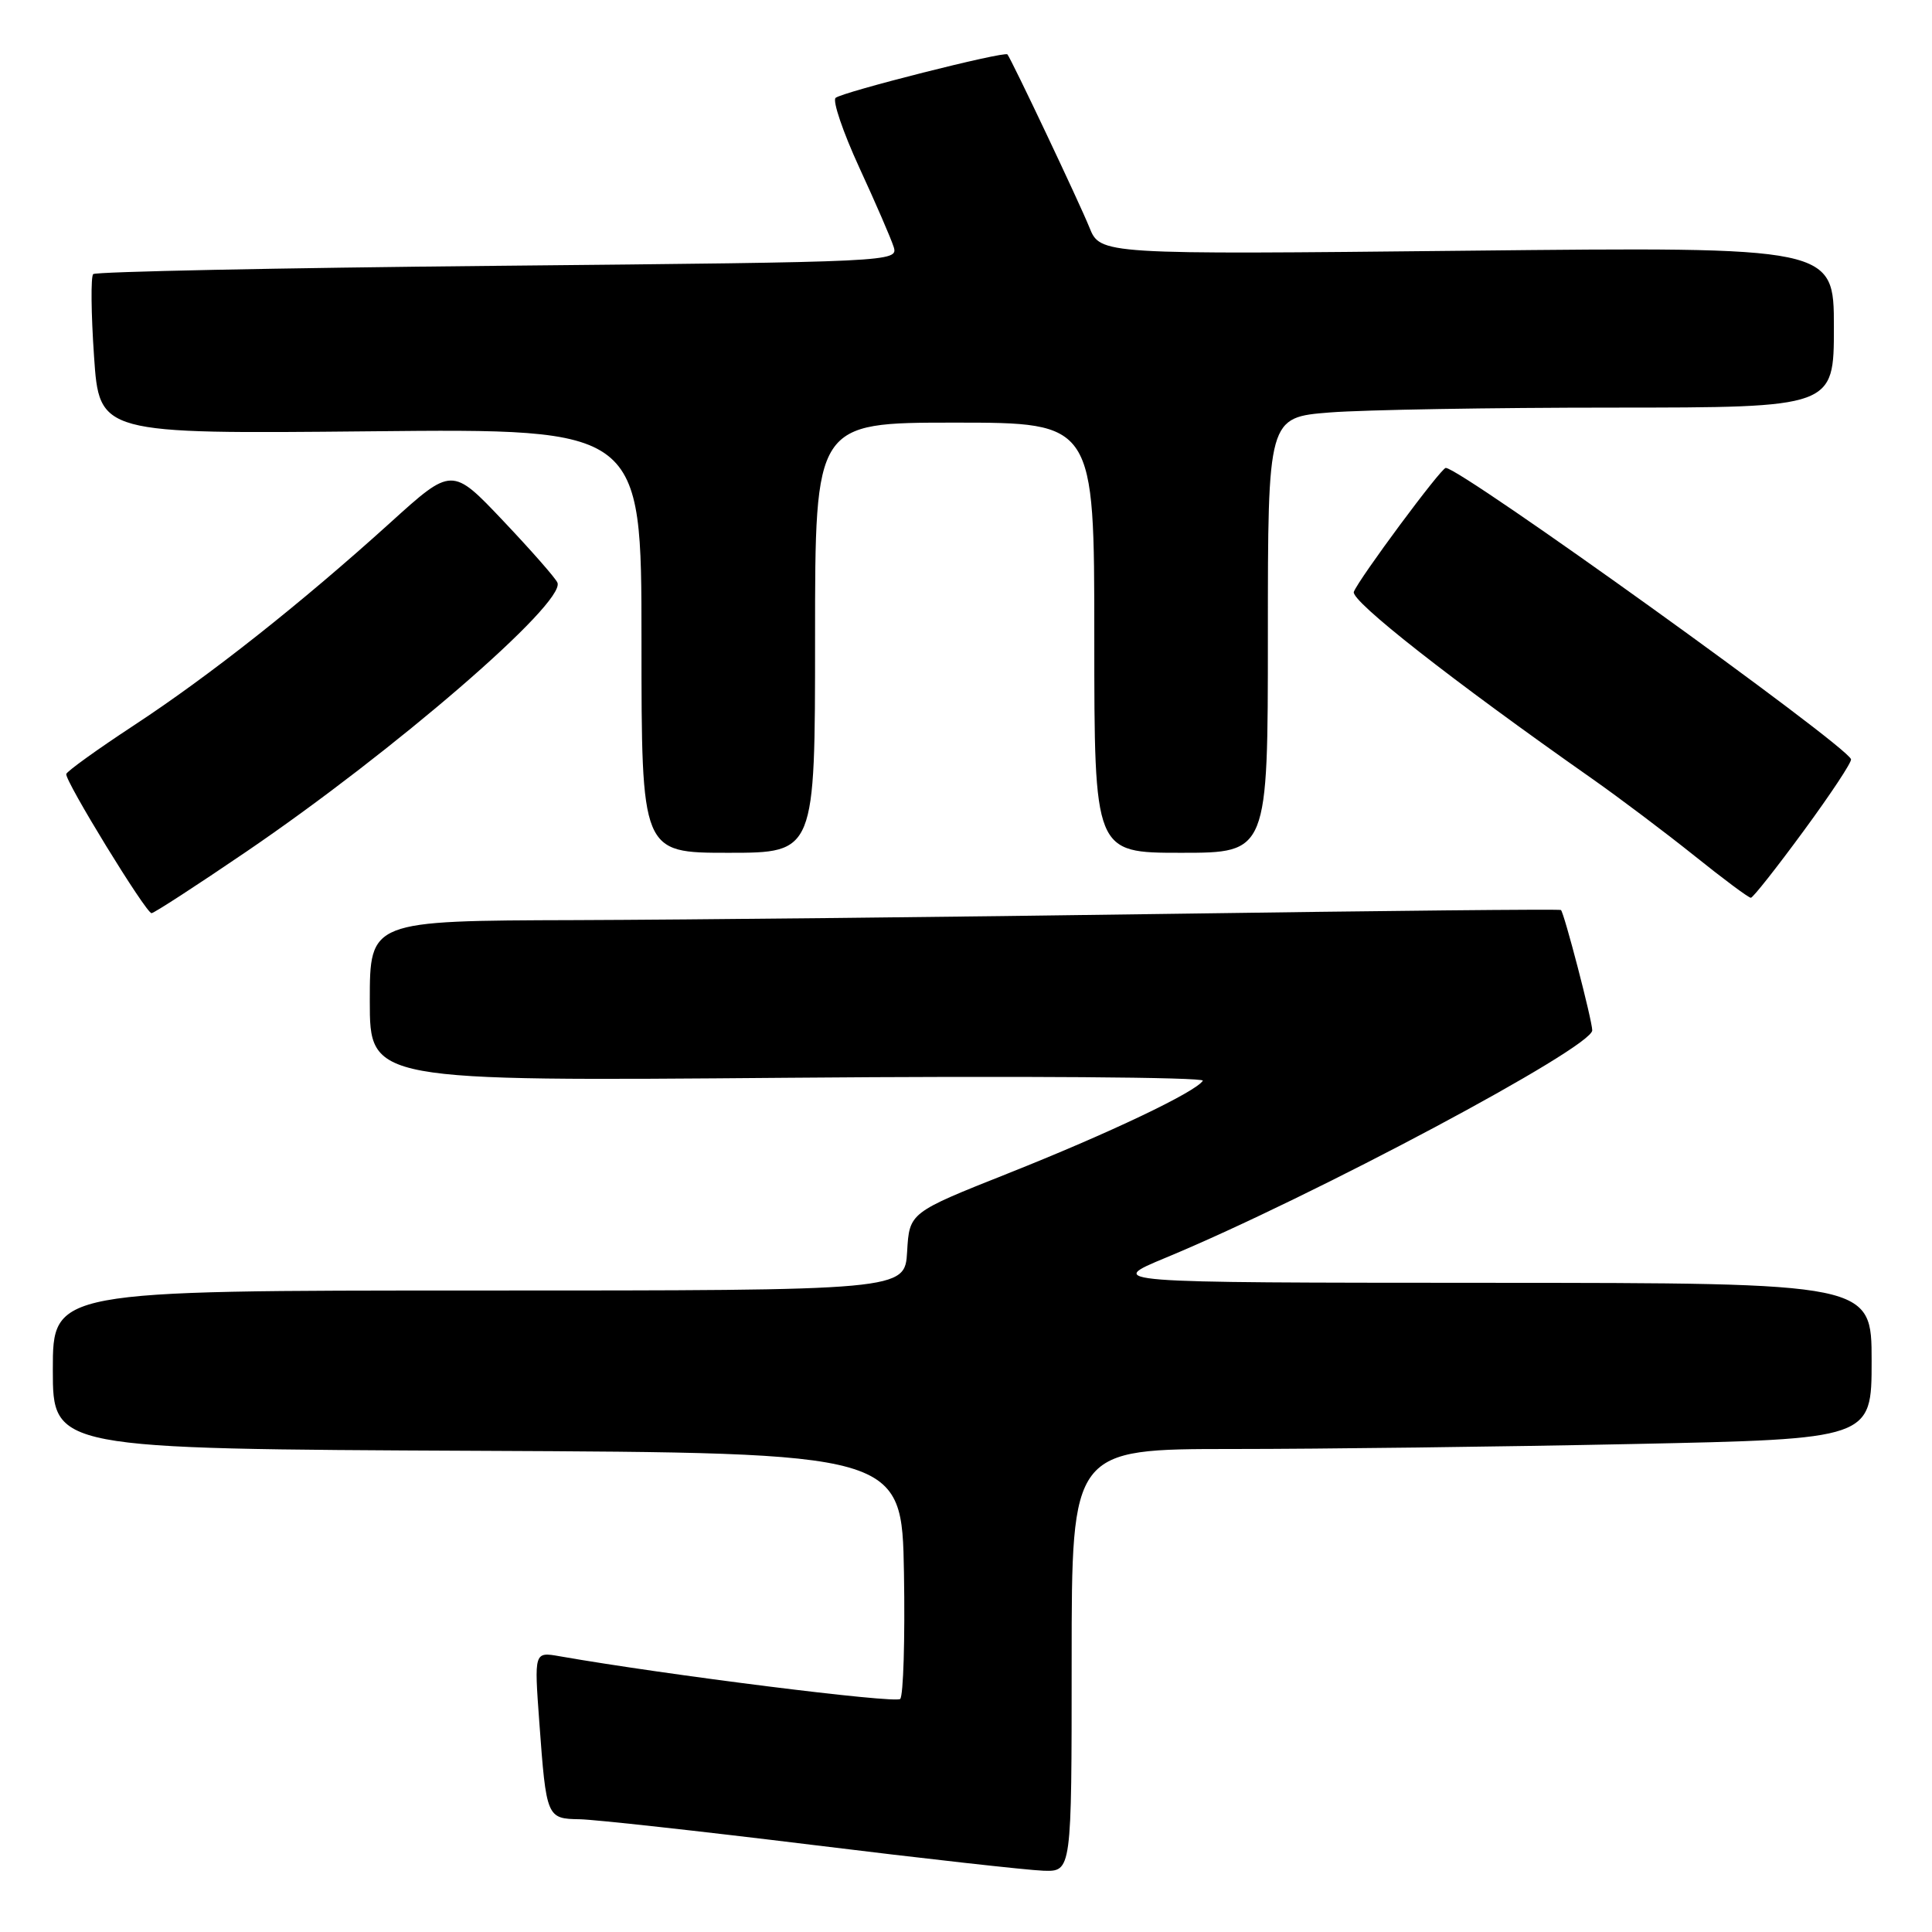 <?xml version="1.0" encoding="UTF-8" standalone="no"?>
<!DOCTYPE svg PUBLIC "-//W3C//DTD SVG 1.1//EN" "http://www.w3.org/Graphics/SVG/1.1/DTD/svg11.dtd" >
<svg xmlns="http://www.w3.org/2000/svg" xmlns:xlink="http://www.w3.org/1999/xlink" version="1.1" viewBox="0 0 256 256">
 <g >
 <path fill="currentColor"
d=" M 142.00 220.00 C 142.00 192.00 142.00 192.00 163.34 192.00 C 175.07 192.00 198.92 191.70 216.34 191.34 C 248.00 190.68 248.00 190.68 248.00 180.34 C 248.00 170.00 248.00 170.00 197.25 169.98 C 146.50 169.96 146.50 169.96 154.50 166.64 C 173.94 158.57 211.02 138.79 210.98 136.52 C 210.96 135.15 207.24 120.88 206.83 120.58 C 206.65 120.45 183.32 120.68 155.00 121.09 C 126.67 121.50 91.24 121.87 76.25 121.92 C 49.00 122.00 49.00 122.00 49.00 132.63 C 49.00 143.27 49.00 143.27 104.45 142.81 C 134.95 142.55 159.67 142.73 159.38 143.20 C 158.46 144.69 146.88 150.20 133.50 155.51 C 120.50 160.68 120.50 160.68 120.20 165.84 C 119.90 171.00 119.90 171.00 63.45 171.00 C 7.00 171.00 7.00 171.00 7.00 181.49 C 7.00 191.98 7.00 191.98 63.25 192.24 C 119.50 192.50 119.50 192.50 119.78 208.42 C 119.93 217.18 119.70 224.70 119.28 225.12 C 118.65 225.75 88.29 221.94 74.14 219.46 C 70.78 218.87 70.78 218.87 71.46 228.18 C 72.39 240.87 72.44 240.99 76.82 241.06 C 78.84 241.10 92.65 242.62 107.50 244.44 C 122.35 246.27 136.19 247.81 138.25 247.88 C 142.00 248.00 142.00 248.00 142.00 220.00 Z  M 32.58 112.89 C 52.24 99.51 74.88 79.95 73.87 77.22 C 73.67 76.67 70.44 72.99 66.70 69.04 C 59.89 61.85 59.89 61.85 51.70 69.27 C 39.88 79.96 27.79 89.52 17.72 96.13 C 12.89 99.30 8.87 102.20 8.78 102.56 C 8.58 103.45 19.34 121.00 20.08 121.00 C 20.40 121.00 26.03 117.35 32.58 112.89 Z  M 239.00 110.09 C 242.57 105.23 245.40 100.96 245.27 100.60 C 244.58 98.67 193.57 62.00 191.57 62.00 C 190.95 62.00 180.06 76.69 179.39 78.42 C 178.94 79.60 192.40 90.16 211.00 103.21 C 214.57 105.72 220.65 110.30 224.50 113.38 C 228.35 116.47 231.72 118.98 232.00 118.96 C 232.28 118.95 235.43 114.96 239.00 110.09 Z  M 108.00 84.50 C 108.00 56.00 108.00 56.00 126.50 56.00 C 145.00 56.00 145.00 56.00 145.00 84.50 C 145.00 113.00 145.00 113.00 156.50 113.00 C 168.00 113.00 168.00 113.00 168.00 84.15 C 168.00 55.30 168.00 55.30 176.25 54.65 C 180.79 54.30 197.66 54.01 213.75 54.01 C 243.00 54.00 243.00 54.00 243.00 43.36 C 243.00 32.71 243.00 32.71 194.39 33.22 C 145.79 33.73 145.79 33.73 144.34 30.11 C 143.04 26.88 134.06 7.93 133.49 7.21 C 133.12 6.75 111.59 12.20 110.72 12.97 C 110.29 13.35 111.70 17.50 113.85 22.18 C 116.01 26.86 118.06 31.60 118.41 32.70 C 119.04 34.69 118.53 34.71 65.99 35.22 C 36.81 35.50 12.67 36.00 12.35 36.32 C 12.02 36.65 12.07 41.54 12.46 47.21 C 13.16 57.50 13.16 57.50 49.08 57.15 C 85.00 56.79 85.00 56.79 85.00 84.90 C 85.00 113.00 85.00 113.00 96.50 113.00 C 108.00 113.00 108.00 113.00 108.00 84.50 Z "/>
</g>
</svg>